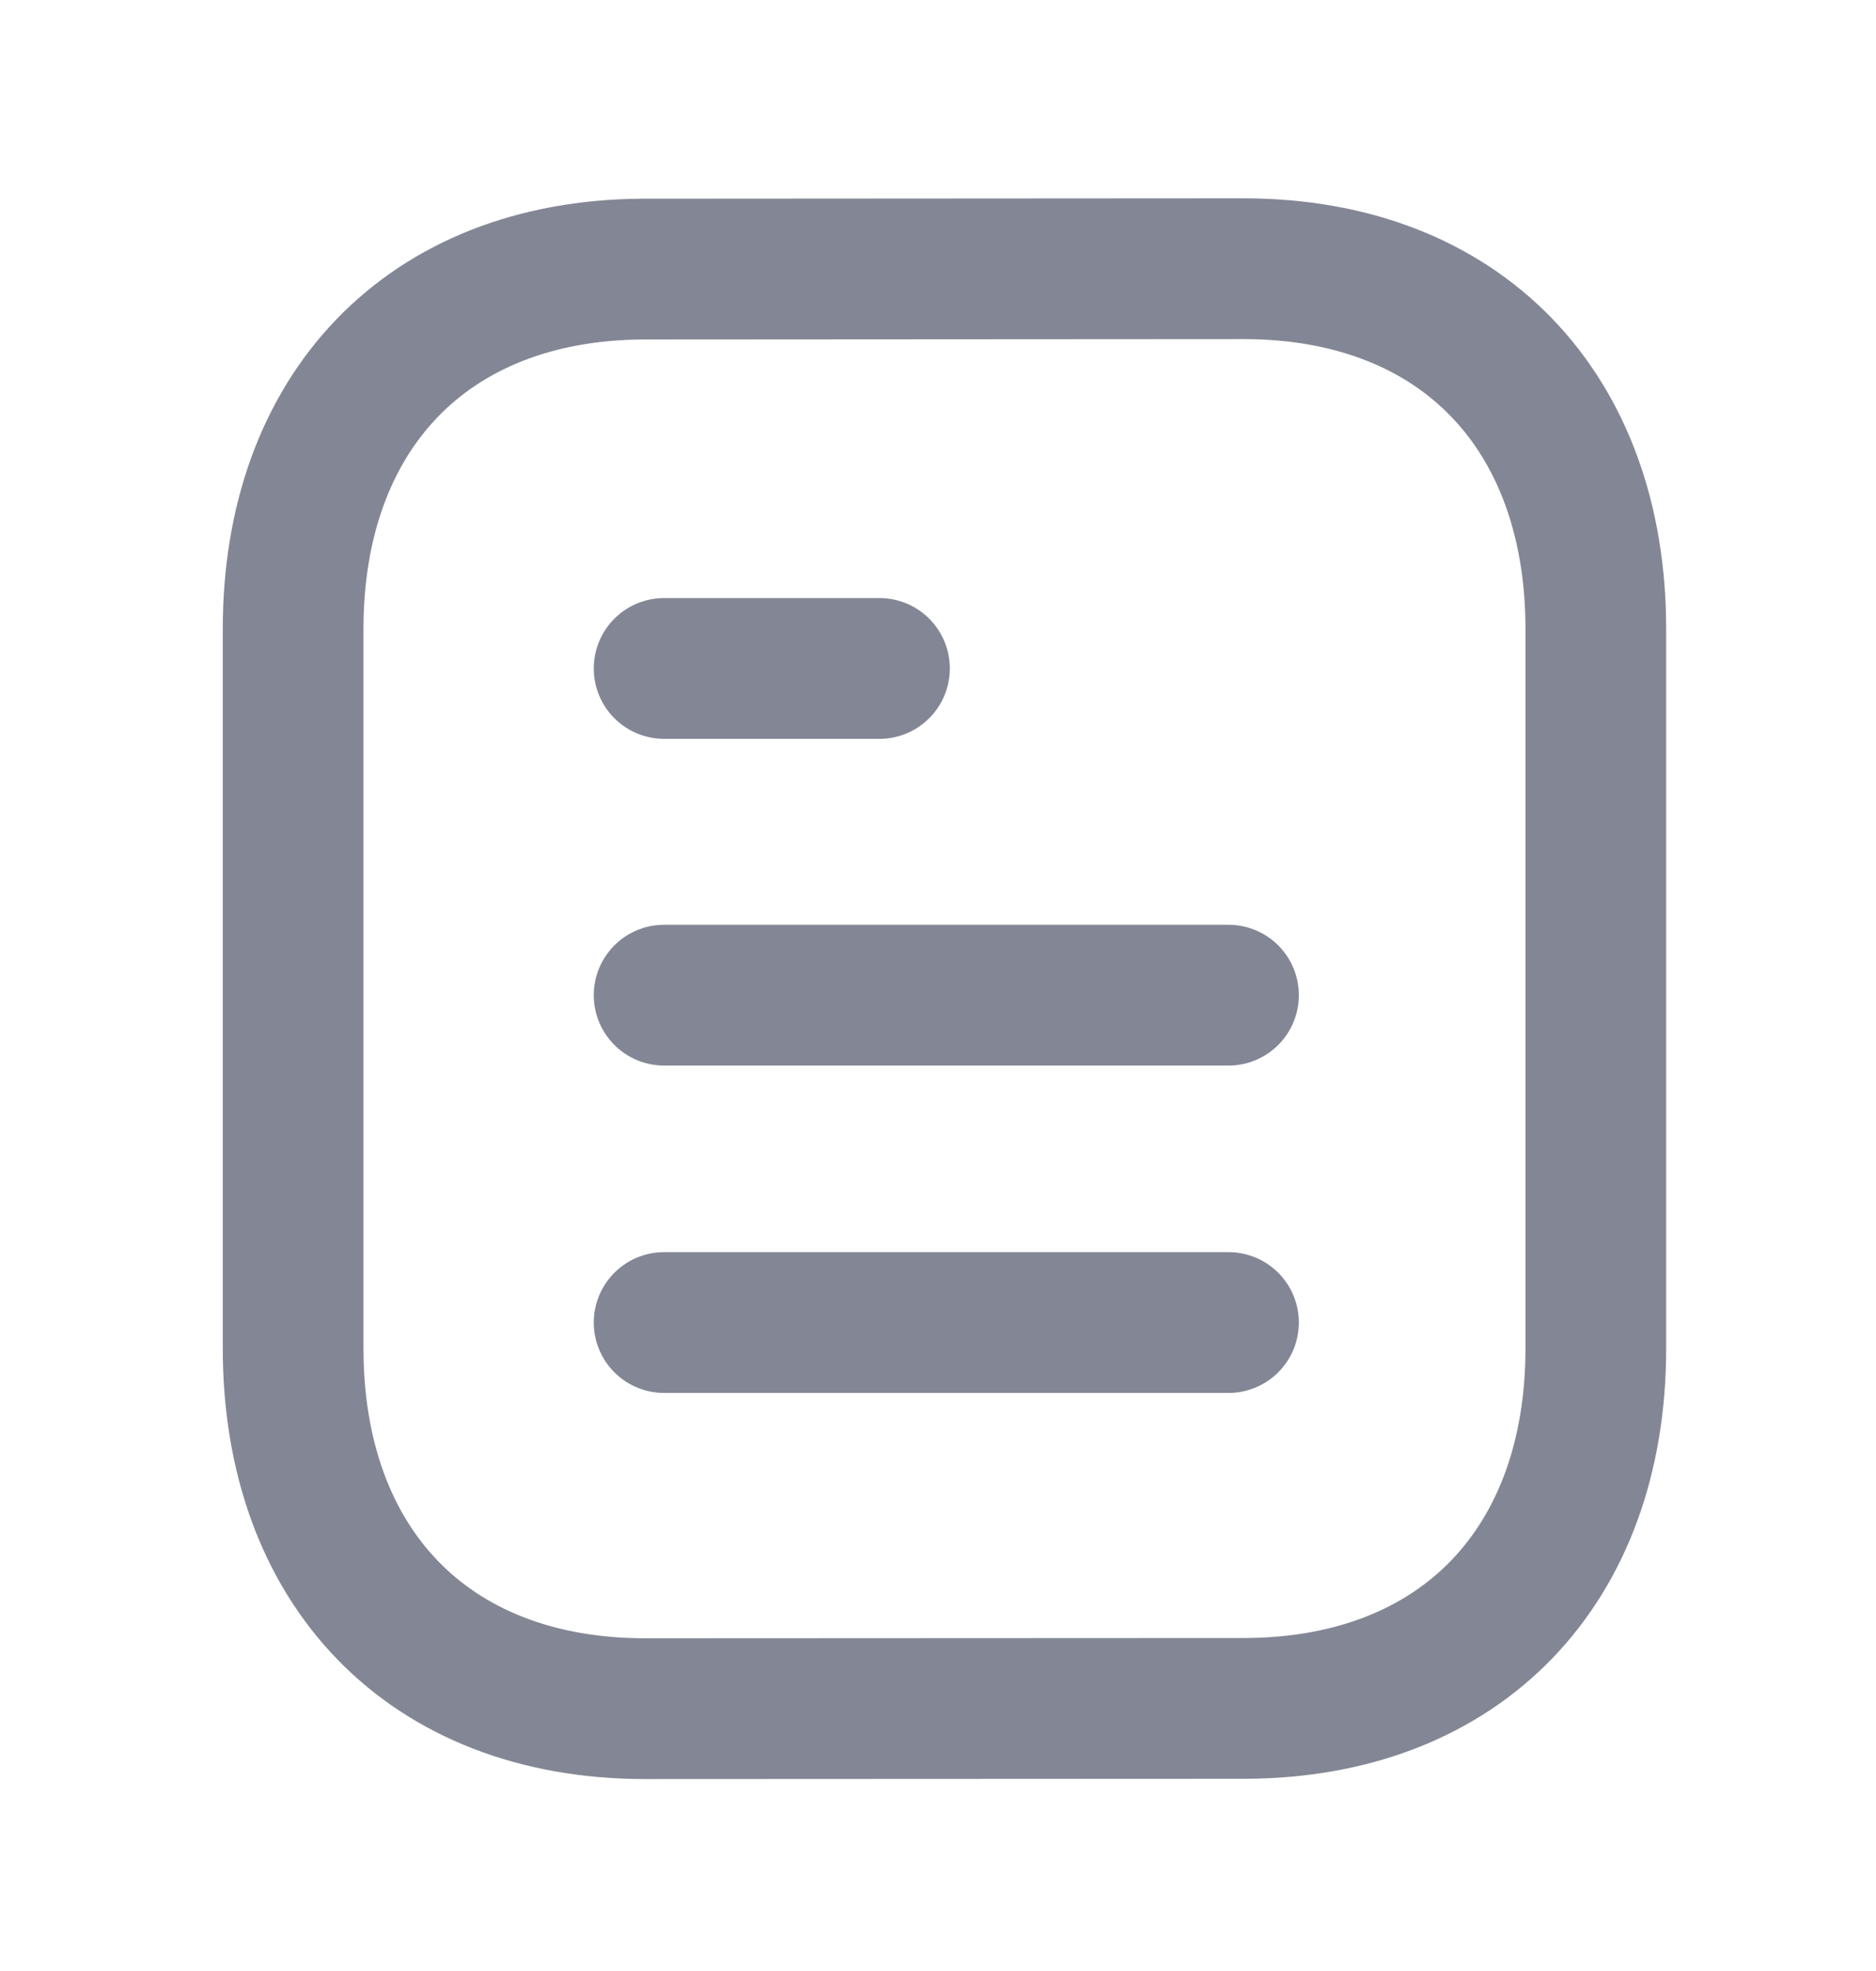 <svg width="20" height="21" viewBox="0 0 20 21" fill="none" xmlns="http://www.w3.org/2000/svg">
<path d="M13.097 14.091H7.08" stroke="#838795" stroke-width="1.5" stroke-linecap="round" stroke-linejoin="round"/>
<path d="M13.097 10.603H7.08" stroke="#838795" stroke-width="1.5" stroke-linecap="round" stroke-linejoin="round"/>
<path d="M9.376 7.122H7.08" stroke="#838795" stroke-width="1.5" stroke-linecap="round" stroke-linejoin="round"/>
<path fill-rule="evenodd" clip-rule="evenodd" d="M13.257 2.863C13.257 2.863 6.86 2.867 6.85 2.867C4.55 2.881 3.125 4.394 3.125 6.702V14.366C3.125 16.686 4.56 18.205 6.88 18.205C6.88 18.205 13.277 18.202 13.288 18.202C15.588 18.188 17.013 16.674 17.013 14.366V6.702C17.013 4.382 15.577 2.863 13.257 2.863Z" stroke="#838795" stroke-width="1.5" stroke-linecap="round" stroke-linejoin="round"/>
</svg>
